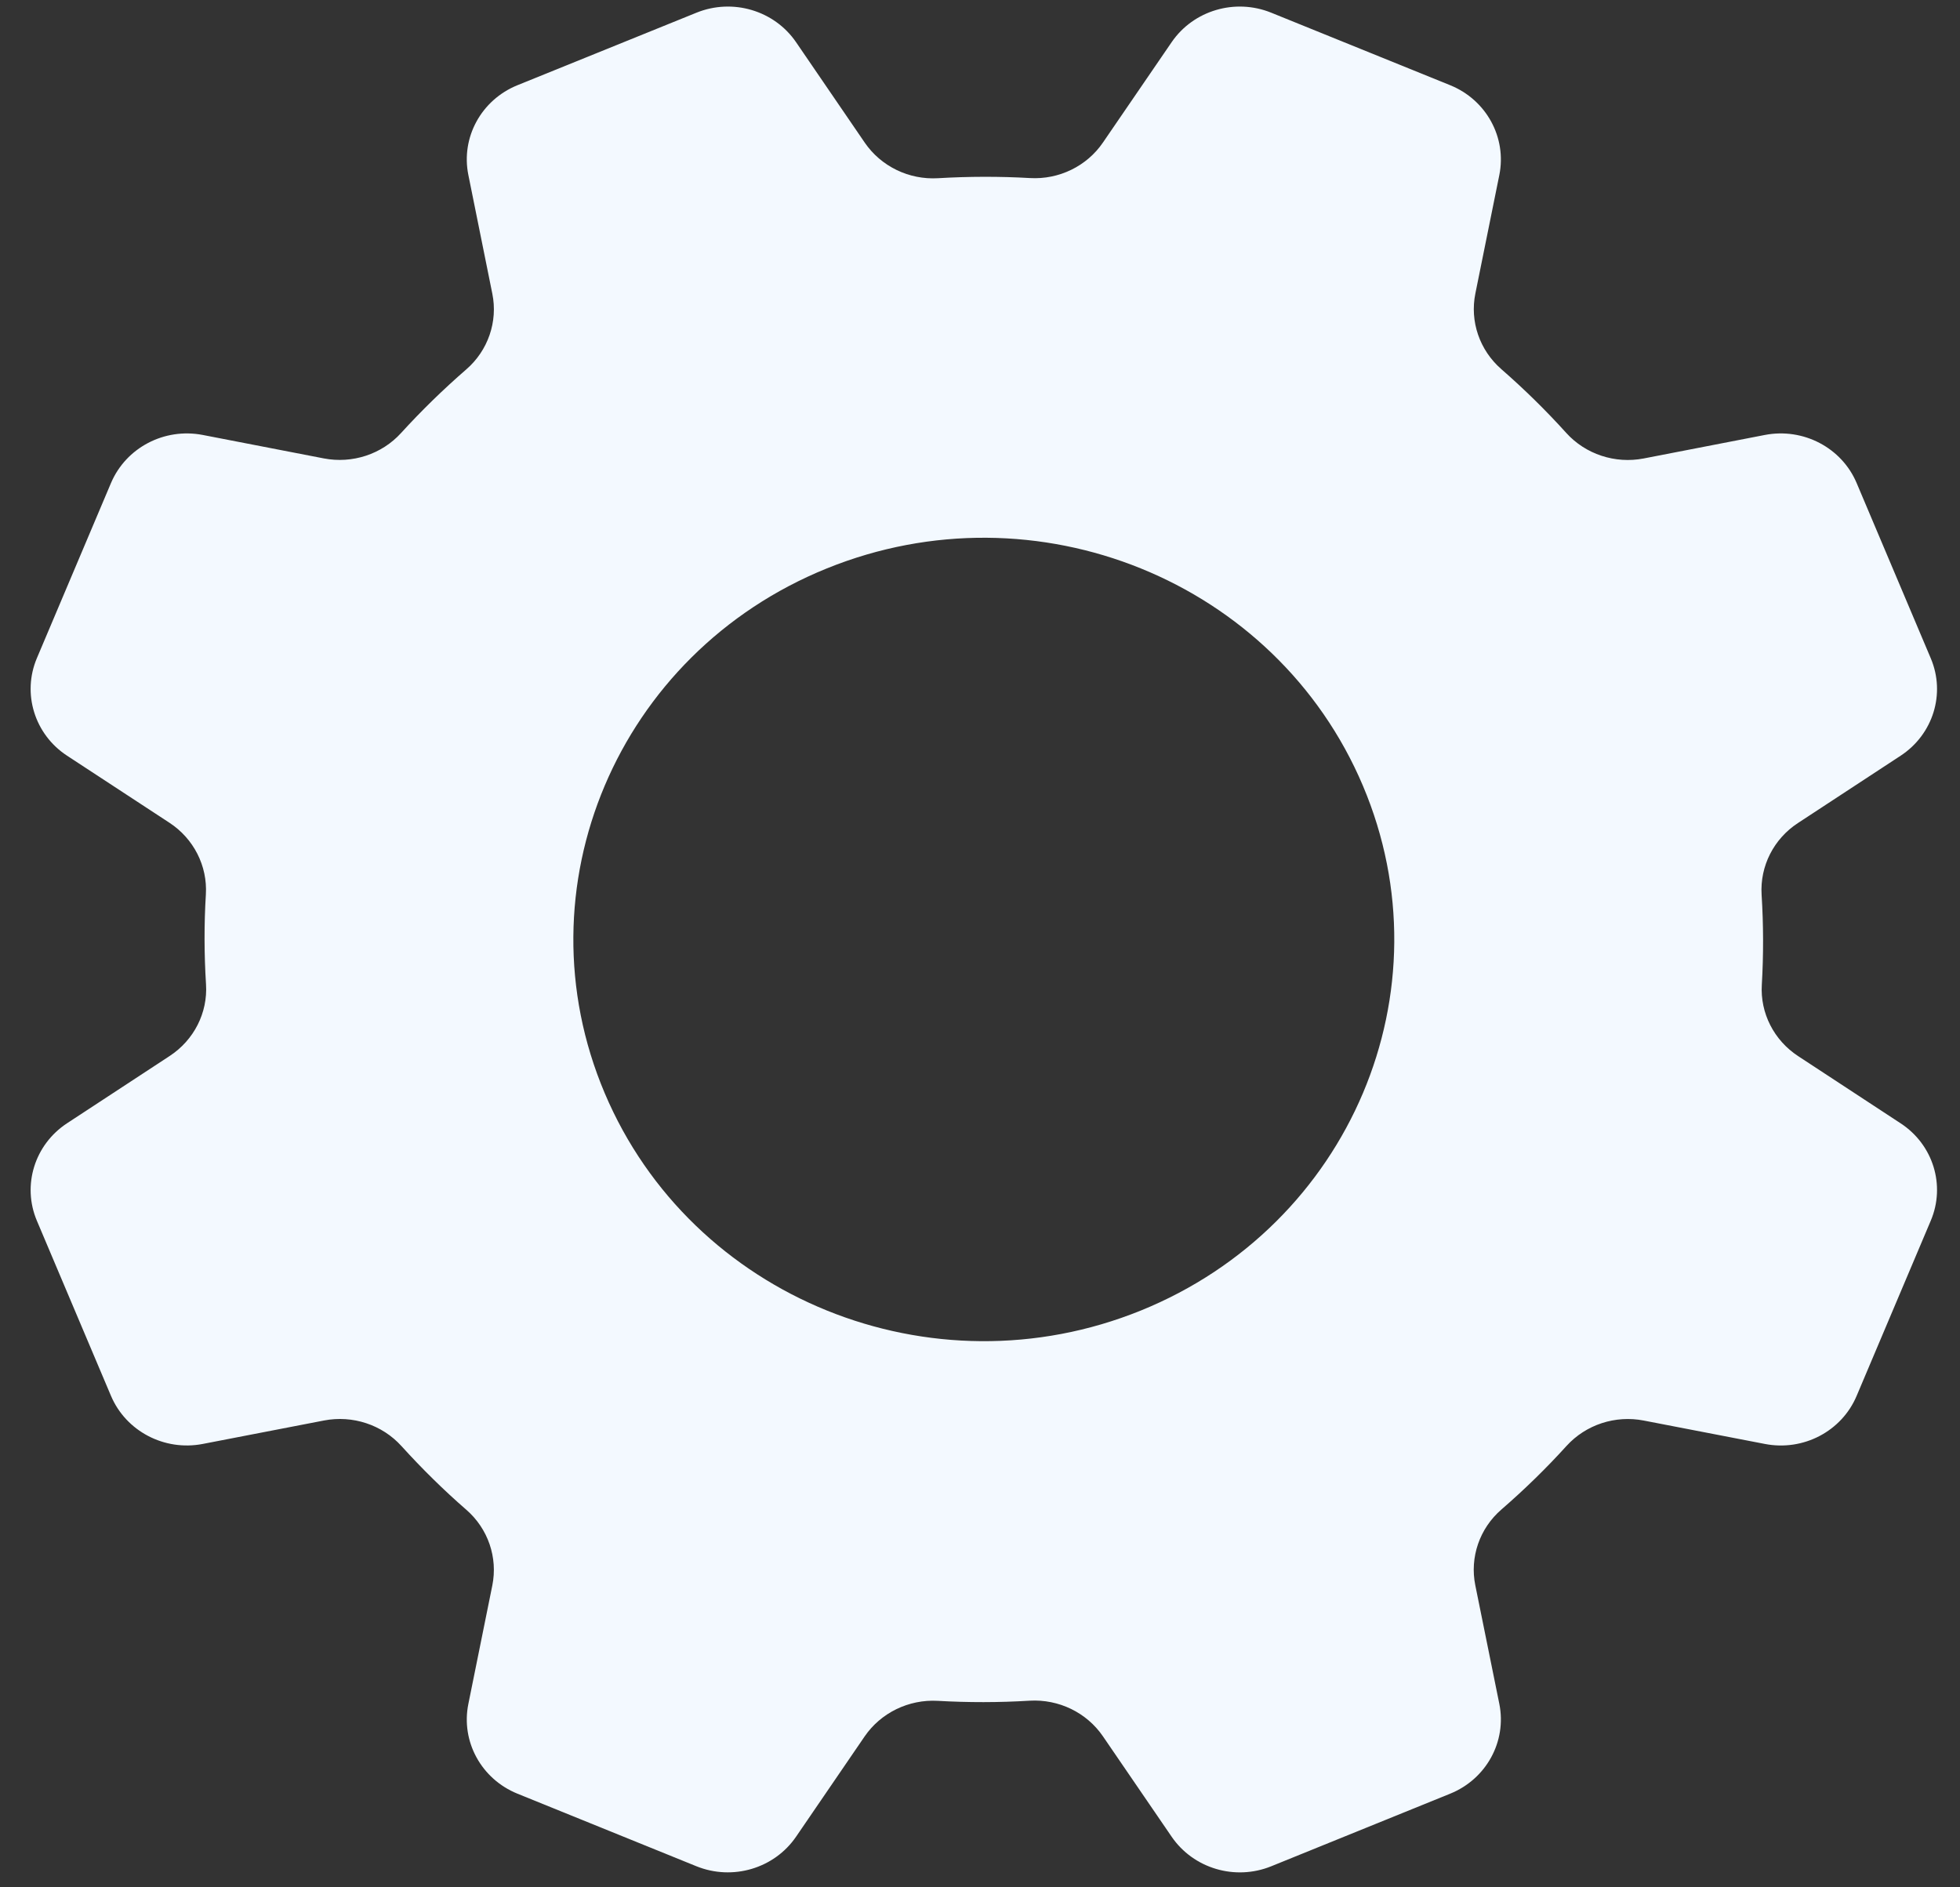 ﻿<?xml version="1.0" encoding="utf-8"?>
<svg version="1.1" xmlns:xlink="http://www.w3.org/1999/xlink" width="27px" height="26px" xmlns="http://www.w3.org/2000/svg">
  <rect width="100%" height="100%" fill="#333333" stroke="none"/>
  <g transform="matrix(1 0 0 1 -278 -733 )">
    <path d="M 26.597 9.068  L 25.576 6.654  C 25.37 6.167  24.841 5.89  24.312 5.992  L 22.642 6.316  C 22.249 6.392  21.841 6.258  21.575 5.963  C 21.294 5.652  20.995 5.359  20.681 5.085  C 20.382 4.824  20.246 4.428  20.324 4.043  L 20.654 2.411  C 20.758 1.894  20.475 1.376  19.977 1.174  L 17.512 0.175  C 17.014 -0.027  16.44 0.143  16.14 0.581  L 15.194 1.963  C 14.972 2.289  14.588 2.476  14.189 2.453  C 13.769 2.429  13.346 2.43  12.922 2.455  C 12.521 2.479  12.137 2.292  11.913 1.966  L 10.966 0.581  C 10.666 0.143  10.092 -0.027  9.594 0.175  L 7.128 1.174  C 6.63 1.376  6.347 1.894  6.452 2.411  L 6.782 4.046  C 6.86 4.431  6.723 4.83  6.422 5.09  C 6.104 5.366  5.805 5.658  5.525 5.965  C 5.259 6.258  4.853 6.391  4.46 6.315  L 2.793 5.992  C 2.264 5.89  1.736 6.167  1.529 6.654  L 0.508 9.067  C 0.302 9.554  0.476 10.117  0.923 10.41  L 2.335 11.335  C 2.668 11.553  2.859 11.929  2.836 12.32  C 2.811 12.731  2.812 13.145  2.838 13.56  C 2.863 13.952  2.672 14.328  2.338 14.547  L 0.924 15.474  C 0.476 15.768  0.302 16.33  0.508 16.817  L 1.529 19.23  C 1.736 19.717  2.265 19.994  2.793 19.892  L 4.463 19.569  C 4.857 19.493  5.264 19.627  5.53 19.921  C 5.812 20.232  6.11 20.526  6.424 20.799  C 6.724 21.06  6.859 21.457  6.782 21.841  L 6.452 23.473  C 6.347 23.99  6.63 24.508  7.128 24.71  L 9.594 25.71  C 10.092 25.911  10.666 25.741  10.966 25.303  L 11.911 23.921  C 12.134 23.596  12.517 23.409  12.917 23.431  C 13.337 23.455  13.76 23.455  14.184 23.429  C 14.585 23.406  14.969 23.592  15.193 23.919  L 16.14 25.303  C 16.44 25.741  17.014 25.912  17.512 25.71  L 19.977 24.71  C 20.475 24.508  20.758 23.991  20.654 23.473  L 20.323 21.839  C 20.245 21.454  20.382 21.055  20.683 20.795  C 21.001 20.519  21.301 20.227  21.58 19.919  C 21.847 19.626  22.252 19.493  22.645 19.57  L 24.312 19.892  C 24.841 19.995  25.37 19.718  25.576 19.23  L 26.597 16.817  C 26.804 16.33  26.63 15.768  26.182 15.475  L 24.77 14.549  C 24.437 14.331  24.246 13.956  24.27 13.565  C 24.294 13.154  24.293 12.74  24.267 12.325  C 24.243 11.932  24.434 11.556  24.768 11.338  L 26.182 10.411  C 26.63 10.117  26.804 9.555  26.597 9.068  Z M 18.775 10.825  C 19.97 13.648  18.6 16.884  15.716 18.054  C 12.832 19.223  9.525 17.882  8.33 15.059  C 7.135 12.236  8.505 9  11.389 7.831  C 14.274 6.661  17.58 8.002  18.775 10.825  Z " fill-rule="nonzero" fill="#f3f9ff" stroke="none" transform="matrix(1 0 0 1 278 733 )" />
  </g>
</svg>